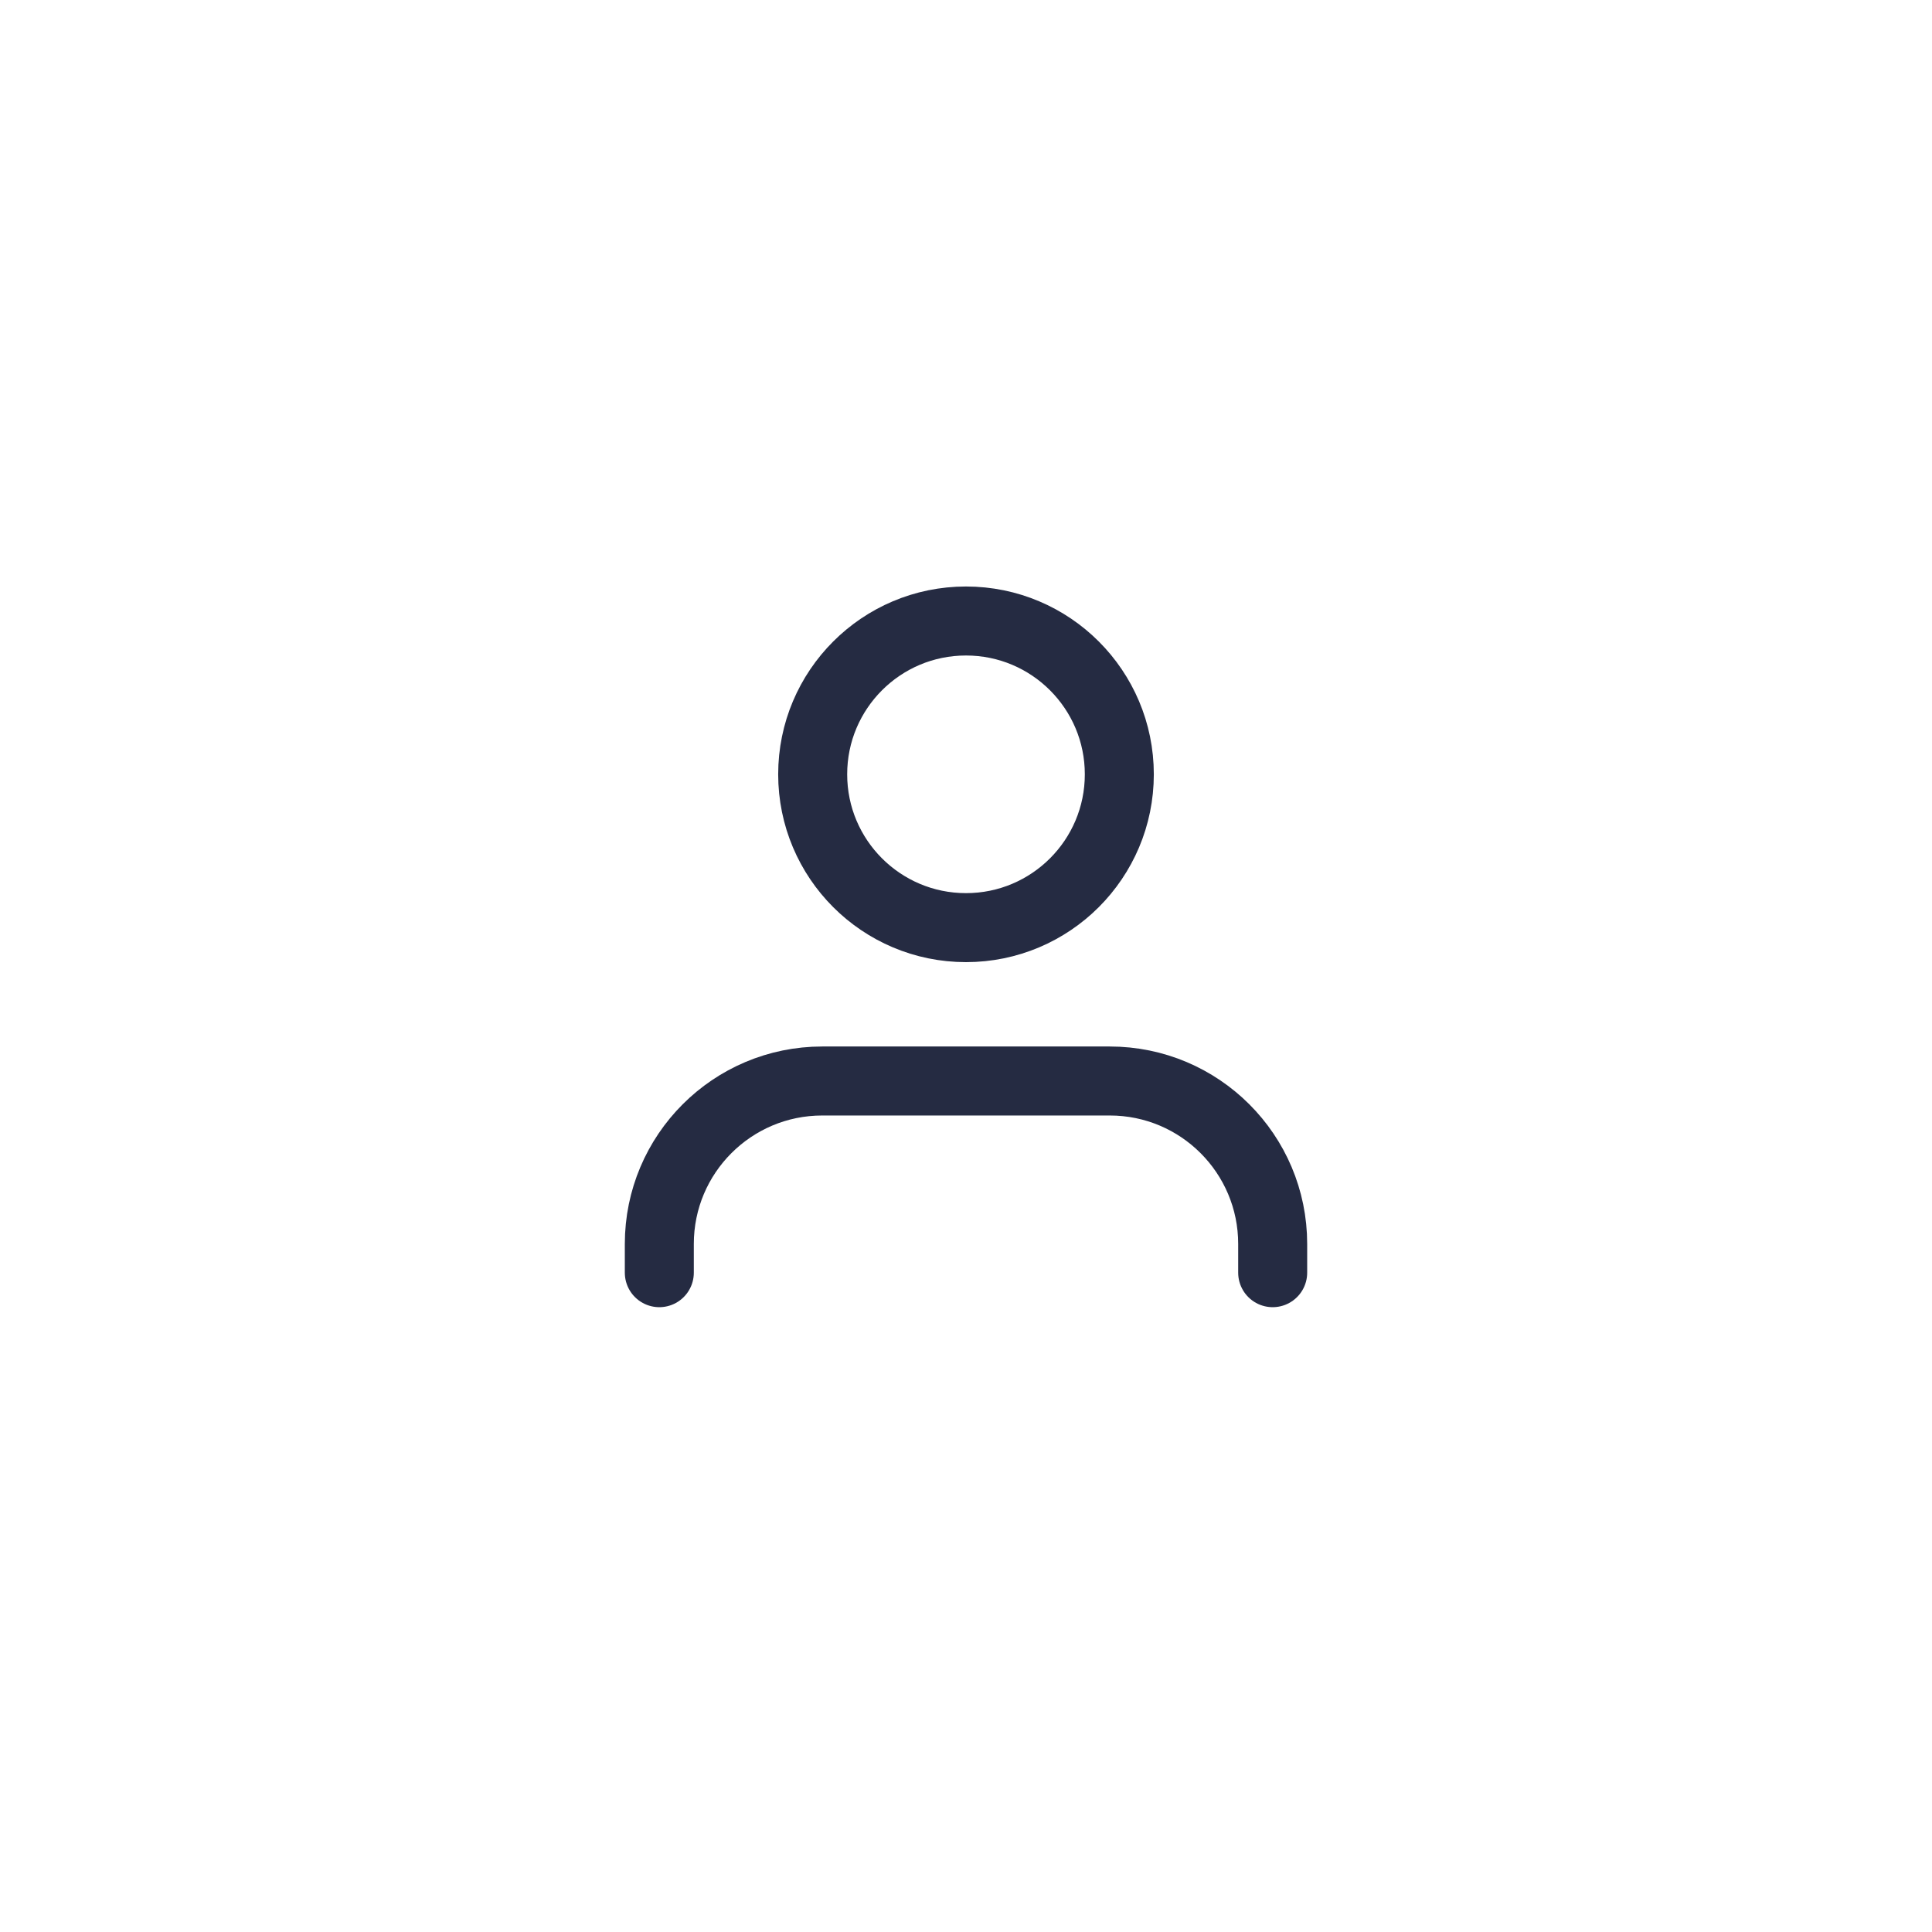 <svg width="42" height="42" viewBox="0 0 42 42" fill="none" xmlns="http://www.w3.org/2000/svg">
  <circle cx="21" cy="21" r="21" fill="none" />
  <path
    d="M27.667 27.667V27.042C27.667 25.086 26.081 23.5 24.125 23.5H17.875C15.919 23.5 14.333 25.086 14.333 27.042V27.667"
    stroke="#252B42" stroke-width="1.5" stroke-linecap="round" stroke-linejoin="round" />
  <ellipse cx="21" cy="16.833" rx="3.333" ry="3.333" stroke="#252B42" stroke-width="1.5"
    stroke-linecap="round" stroke-linejoin="round" />
</svg>
